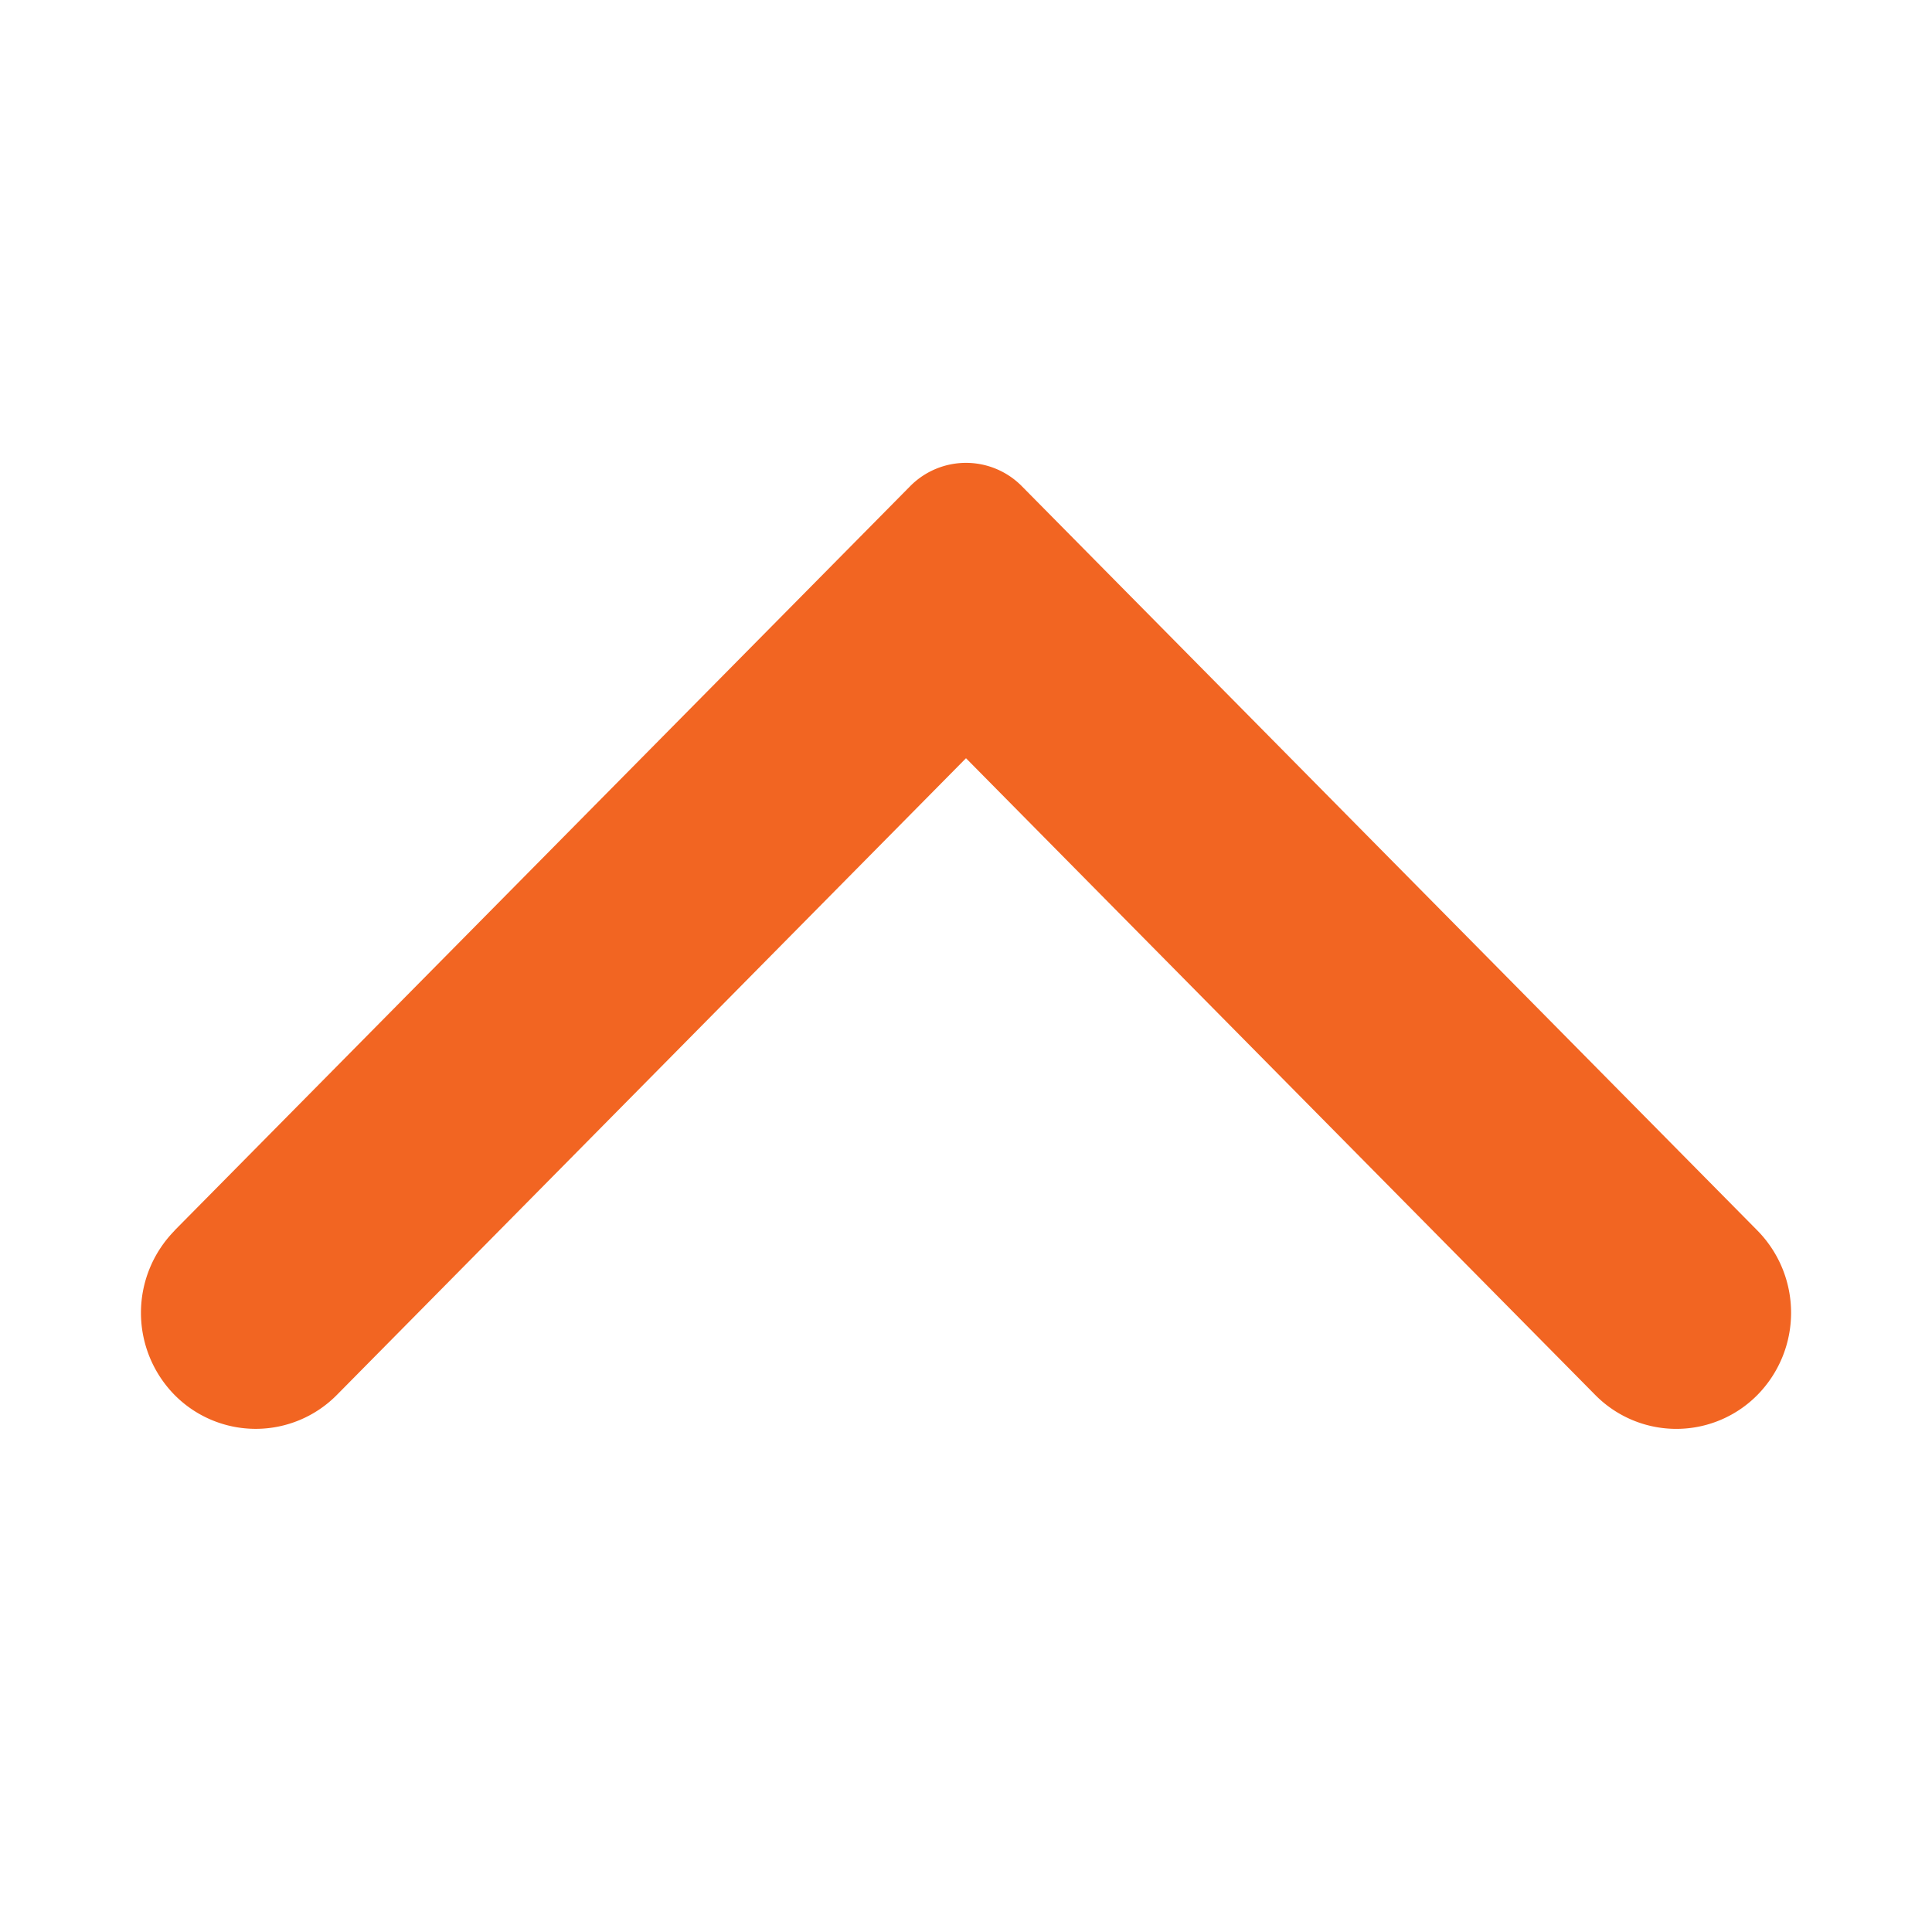 <svg xmlns="http://www.w3.org/2000/svg" width="24" height="24" viewBox="0 0 24 24">
    <path fill="#F26522" fill-rule="evenodd" d="M2.167 15.287l9.137-9.245a.975.975 0 0 1 1.392 0l9.136 9.245a1.456 1.456 0 0 1 0 2.041 1.415 1.415 0 0 1-2.016 0L12 9.419l-7.815 7.909a1.417 1.417 0 0 1-2.017 0 1.456 1.456 0 0 1 0-2.04"/>
</svg>
